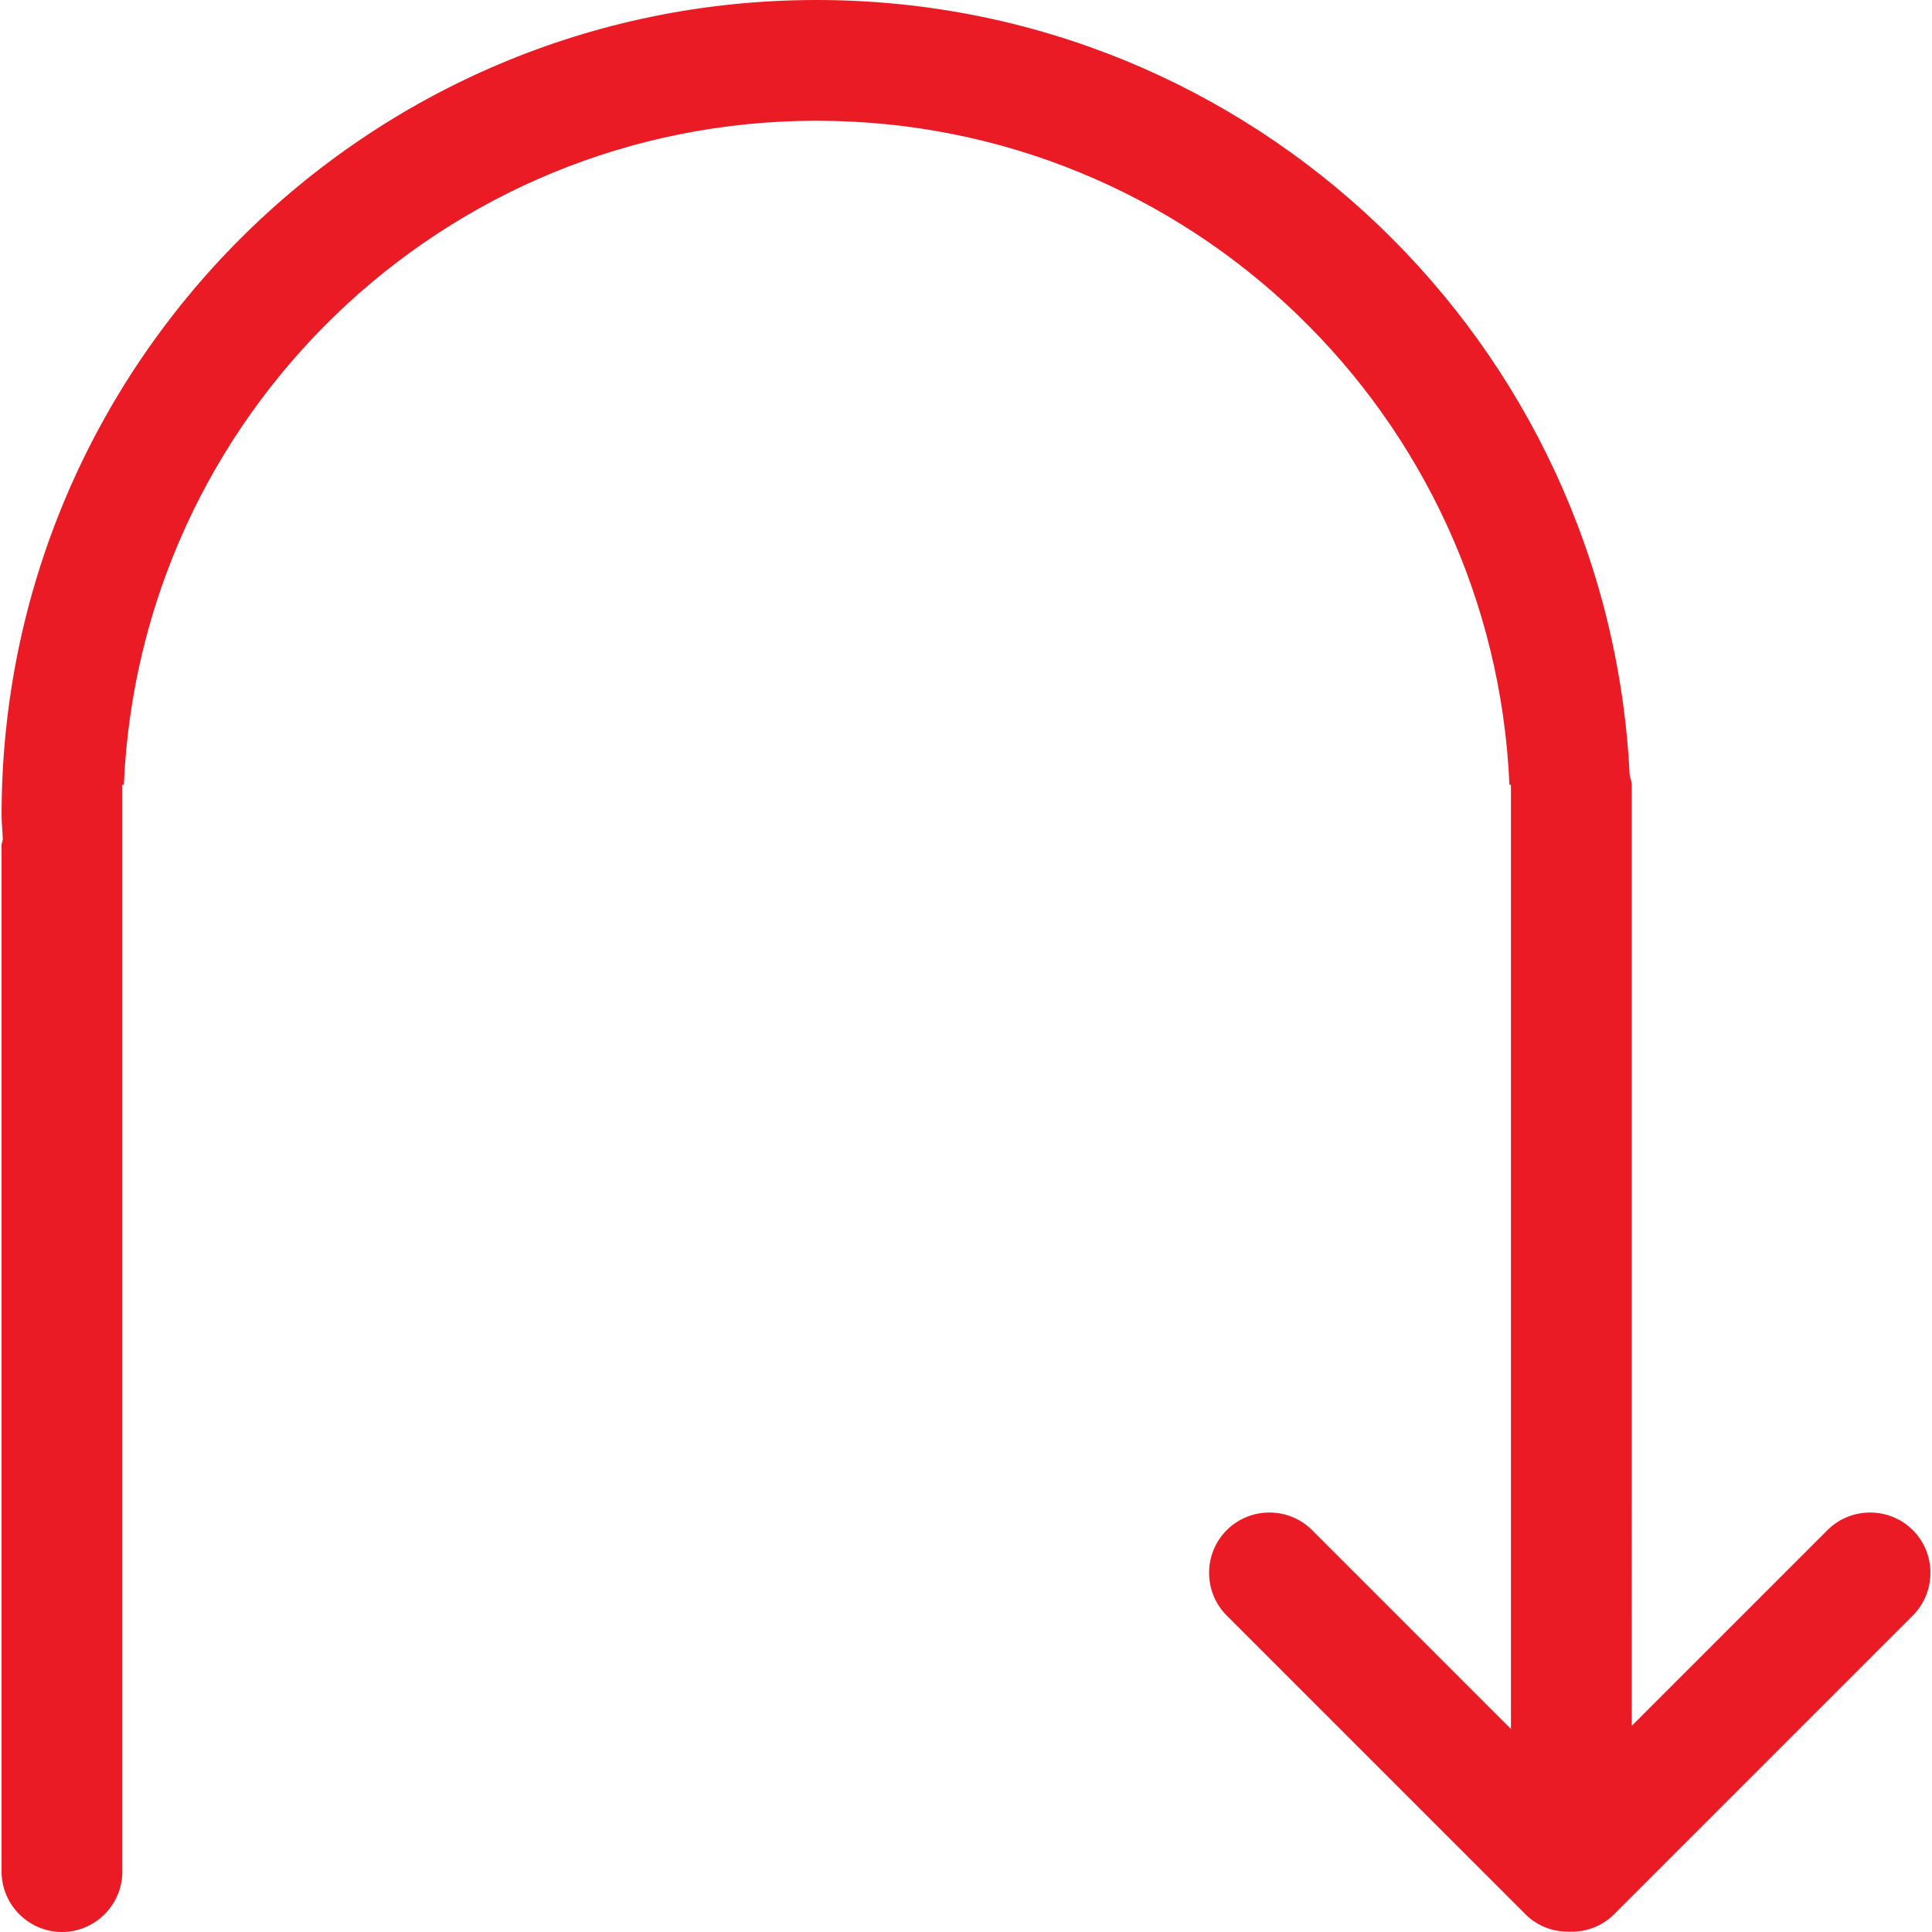 <!DOCTYPE svg PUBLIC "-//W3C//DTD SVG 1.1//EN" "http://www.w3.org/Graphics/SVG/1.1/DTD/svg11.dtd">
<!-- Uploaded to: SVG Repo, www.svgrepo.com, Transformed by: SVG Repo Mixer Tools -->
<svg fill="#ea1b25" height="800px" width="800px" version="1.1" id="Capa_1" xmlns="http://www.w3.org/2000/svg" xmlns:xlink="http://www.w3.org/1999/xlink" viewBox="0 0 384.97 384.97" xml:space="preserve" stroke="#ea1b25" stroke-width="0.004">
<g id="SVGRepo_bgCarrier" stroke-width="0"/>
<g id="SVGRepo_tracerCarrier" stroke-linecap="round" stroke-linejoin="round"/>
<g id="SVGRepo_iconCarrier"> <g> <path d="M24.375,372.939v-36.091v-89.686v-90.769h0.301C27.852,82.805,88.352,24.061,162.723,24.061 s134.872,58.744,138.048,132.333h0.301v90.769v89.686v7.675l-39.628-39.628c-4.68-4.68-12.331-4.68-17.011,0 c-4.68,4.68-4.68,12.331,0,17.011l59.55,59.55c2.418,2.418,5.618,3.525,8.806,3.453c3.188,0.084,6.388-1.035,8.806-3.453 l59.55-59.55c4.68-4.68,4.68-12.331,0-17.011c-4.68-4.68-12.331-4.68-17.011,0l-39.002,39.002V156.394 c0-0.71-0.289-1.311-0.409-1.985C320.525,68.452,249.715,0,162.723,0C73.025,0,0.314,72.711,0.314,162.409 c0,1.624,0.192,3.2,0.241,4.824c-0.036,0.409-0.241,0.77-0.241,1.191v204.515c0,6.617,5.414,12.03,12.03,12.03 S24.375,379.556,24.375,372.939z"/> <g> </g> <g> </g> <g> </g> <g> </g> <g> </g> <g> </g> </g> </g>
</svg>